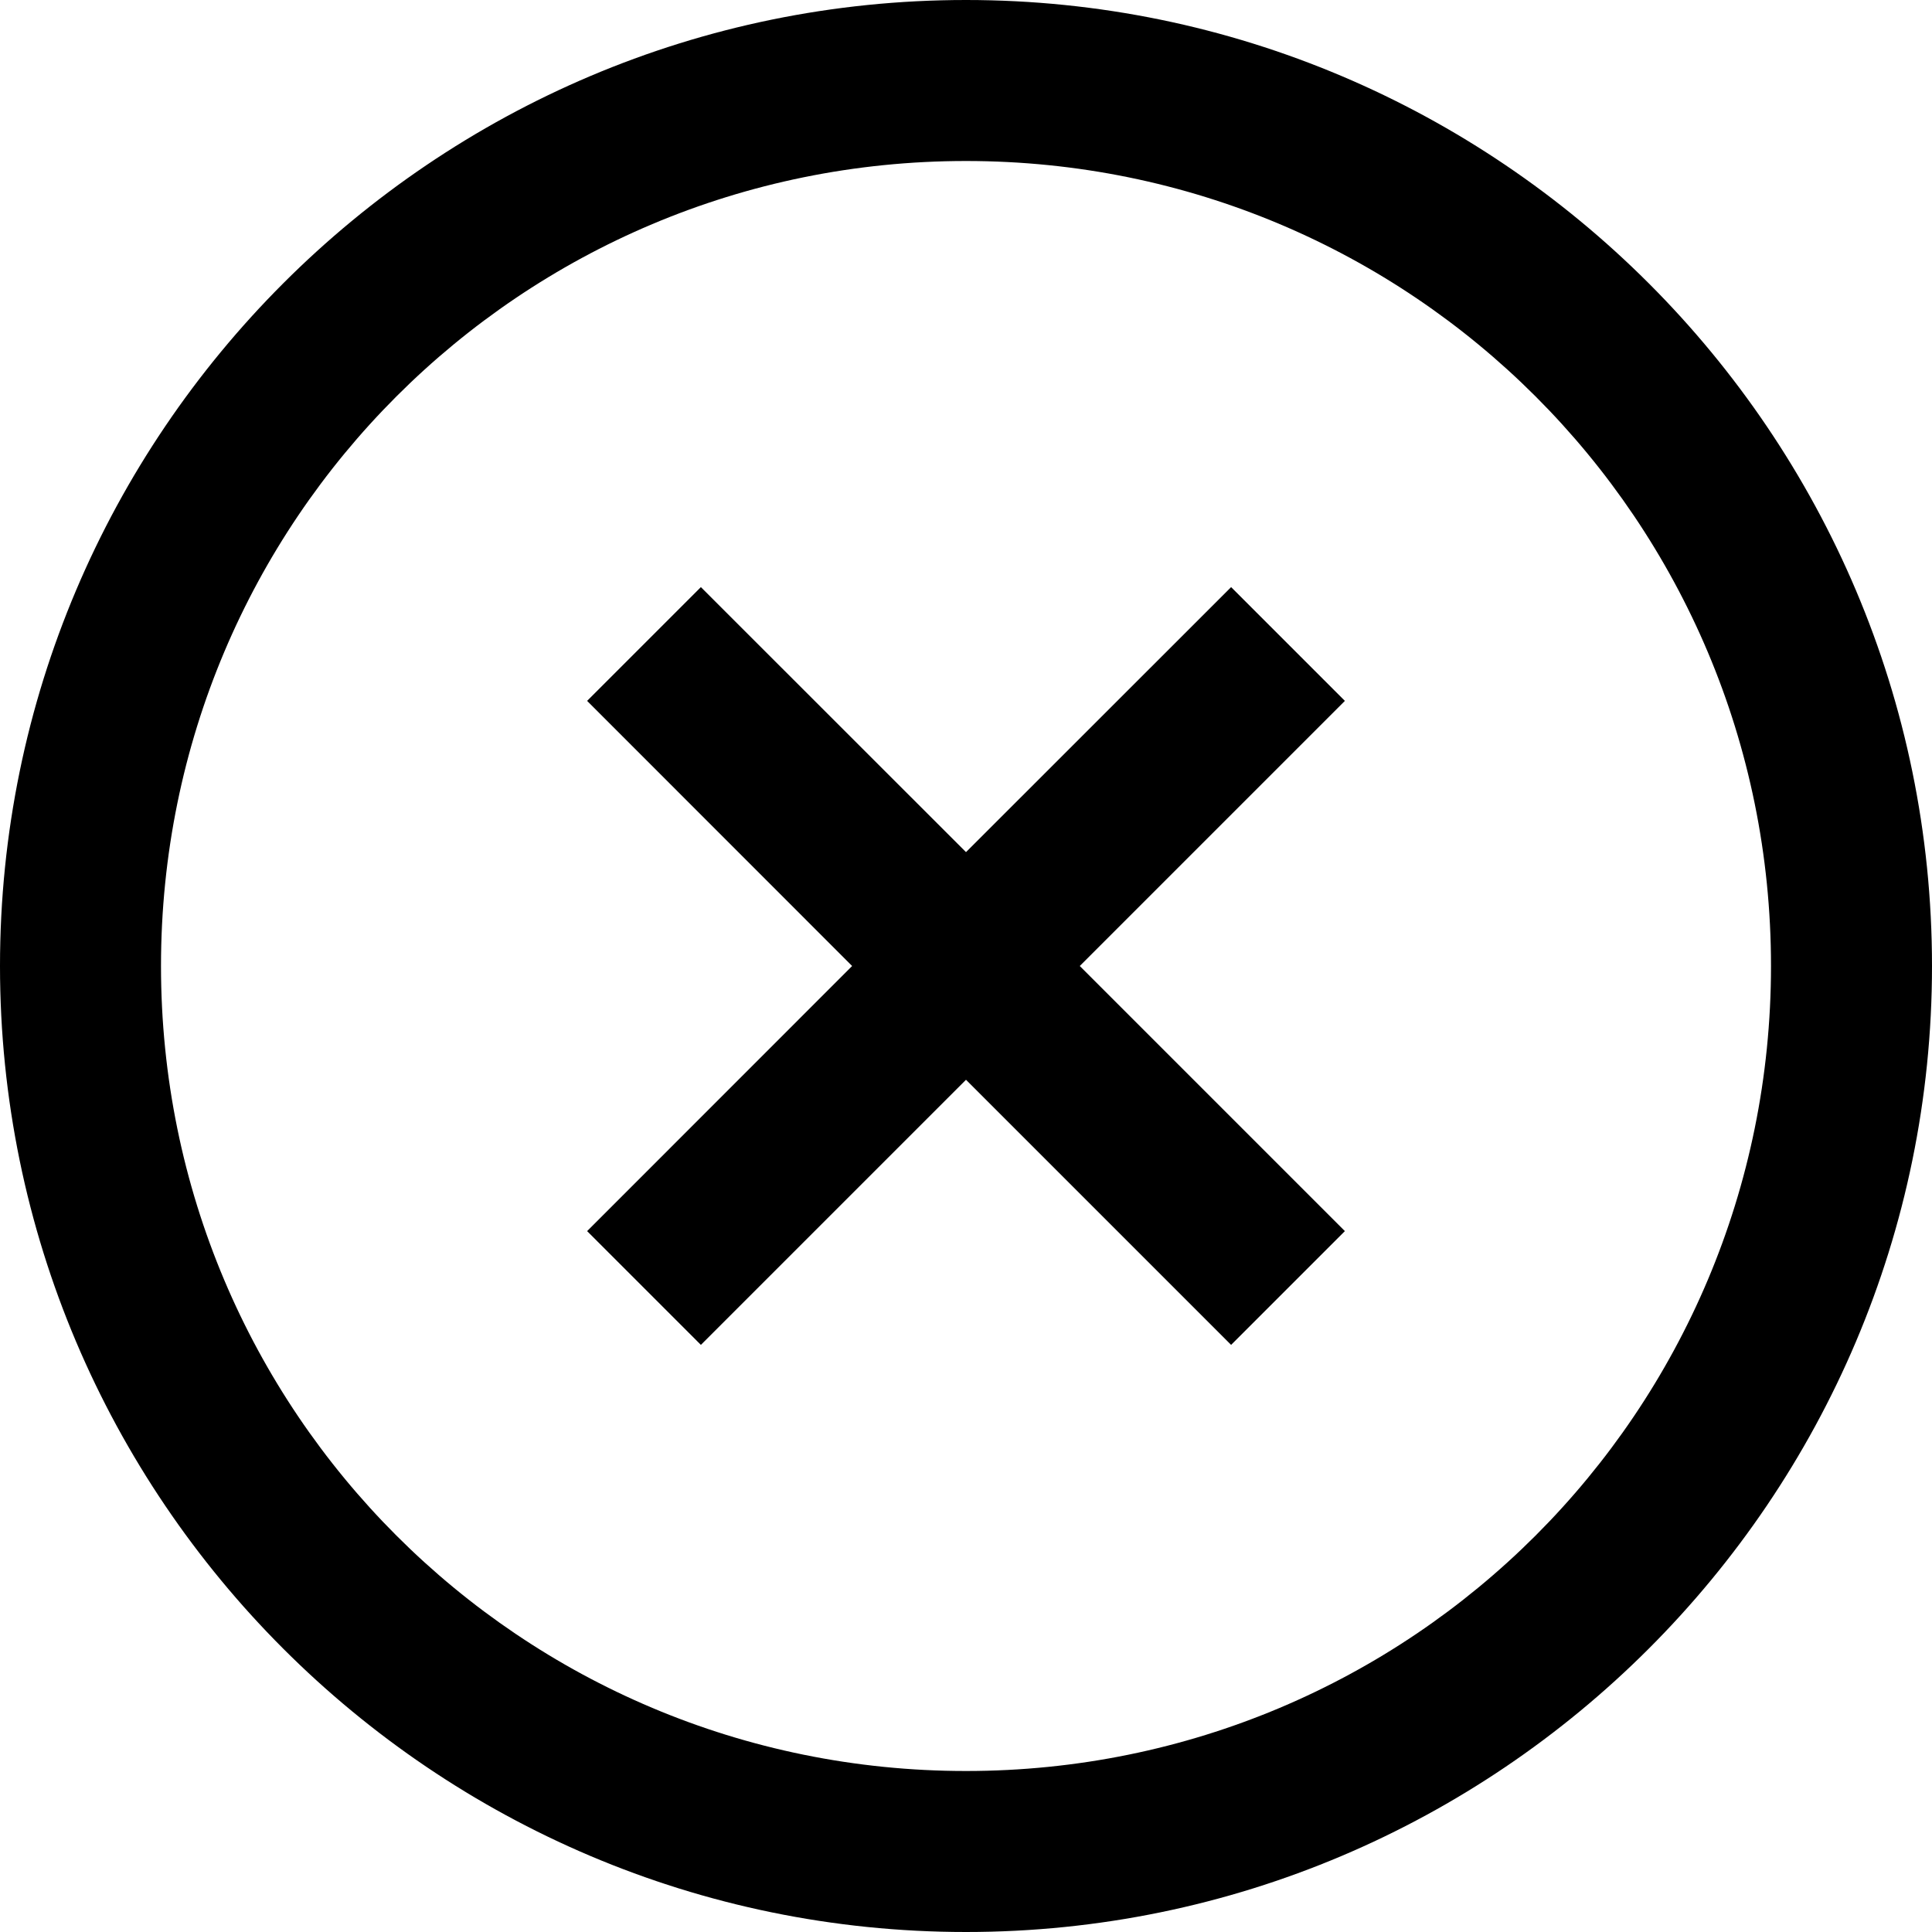 <svg width="18" height="18" viewBox="0 0 18 18" fill="none" xmlns="http://www.w3.org/2000/svg">
<path d="M9 0C4.038 0 0 4.038 0 9C0 13.962 4.038 18 9 18C13.962 18 18 13.962 18 9C18 4.038 13.962 0 9 0ZM9 1.5C13.151 1.5 16.5 4.849 16.5 9C16.5 13.151 13.151 16.5 9 16.5C4.849 16.5 1.5 13.151 1.5 9C1.5 4.849 4.849 1.5 9 1.5ZM6.53 5.47L5.47 6.53L7.939 9L5.47 11.47L6.53 12.53L9 10.06L11.47 12.53L12.53 11.47L10.06 9L12.53 6.53L11.47 5.47L9 7.939L6.53 5.47Z" fill="black"/>
</svg>

